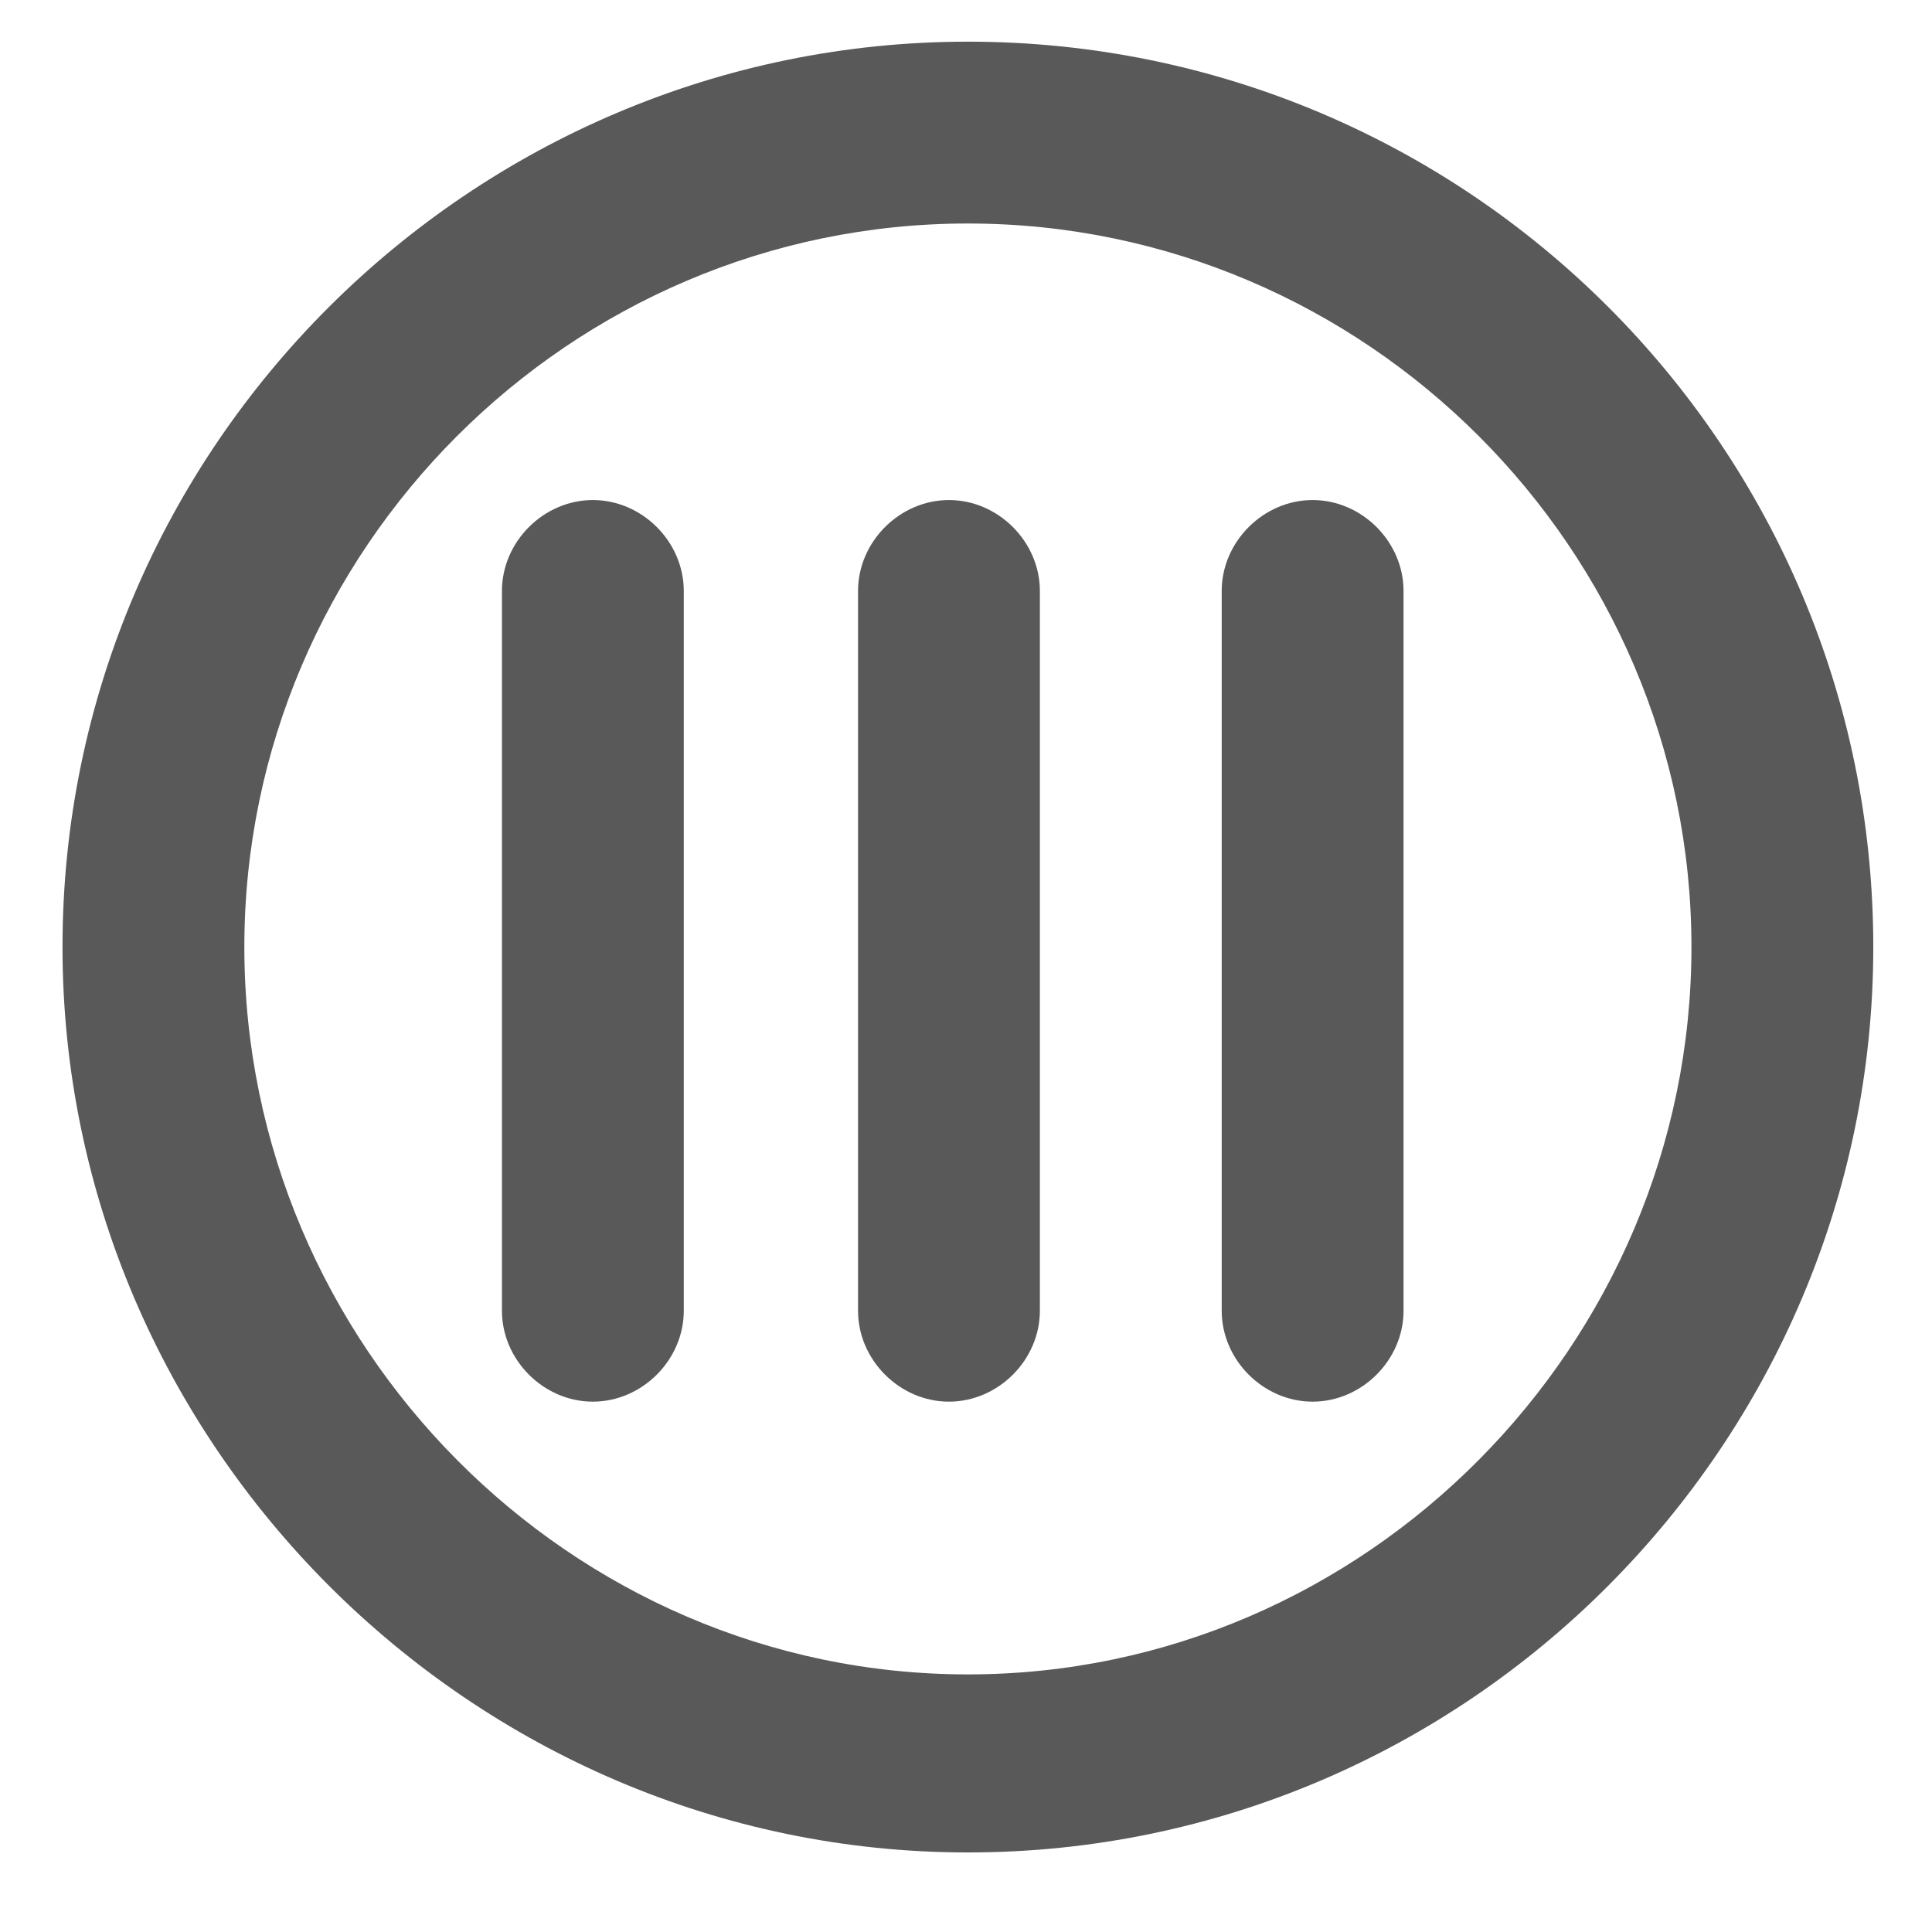 <svg xmlns="http://www.w3.org/2000/svg" version="1.1" xmlns:xlink="http://www.w3.org/1999/xlink" viewBox="0 0 510 510" preserveAspectRatio="xMidYMid">
                    <defs><style>.cls-1{fill:#595959;}</style></defs>
                    <title>column-unselected</title>
                    <g id="Layer_2" data-name="Layer 2"><g id="column-unselected">
                    <path class="cls-1" d="M16.5 250c0-132 108-239 239-239 132 0 239 107 239 239 0 131-107 239-239 239-131 0-239-108-239-239zm239-191c-105 0-191 86-191 191s86 192 191 192 191-87 191-192-86-191-191-191zm-29 287V156c0-13 11-24 24-24s24 11 24 24v190c0 13-11 24-24 24s-24-11-24-24zm144 0c0 13-11 24-24 24s-24-11-24-24V156c0-13 11-24 24-24s24 11 24 24v190zm-214-214c13 0 24 11 24 24v190c0 13-11 24-24 24s-24-11-24-24V156c0-13 11-24 24-24z"></path>
                    </g></g>
                    </svg>